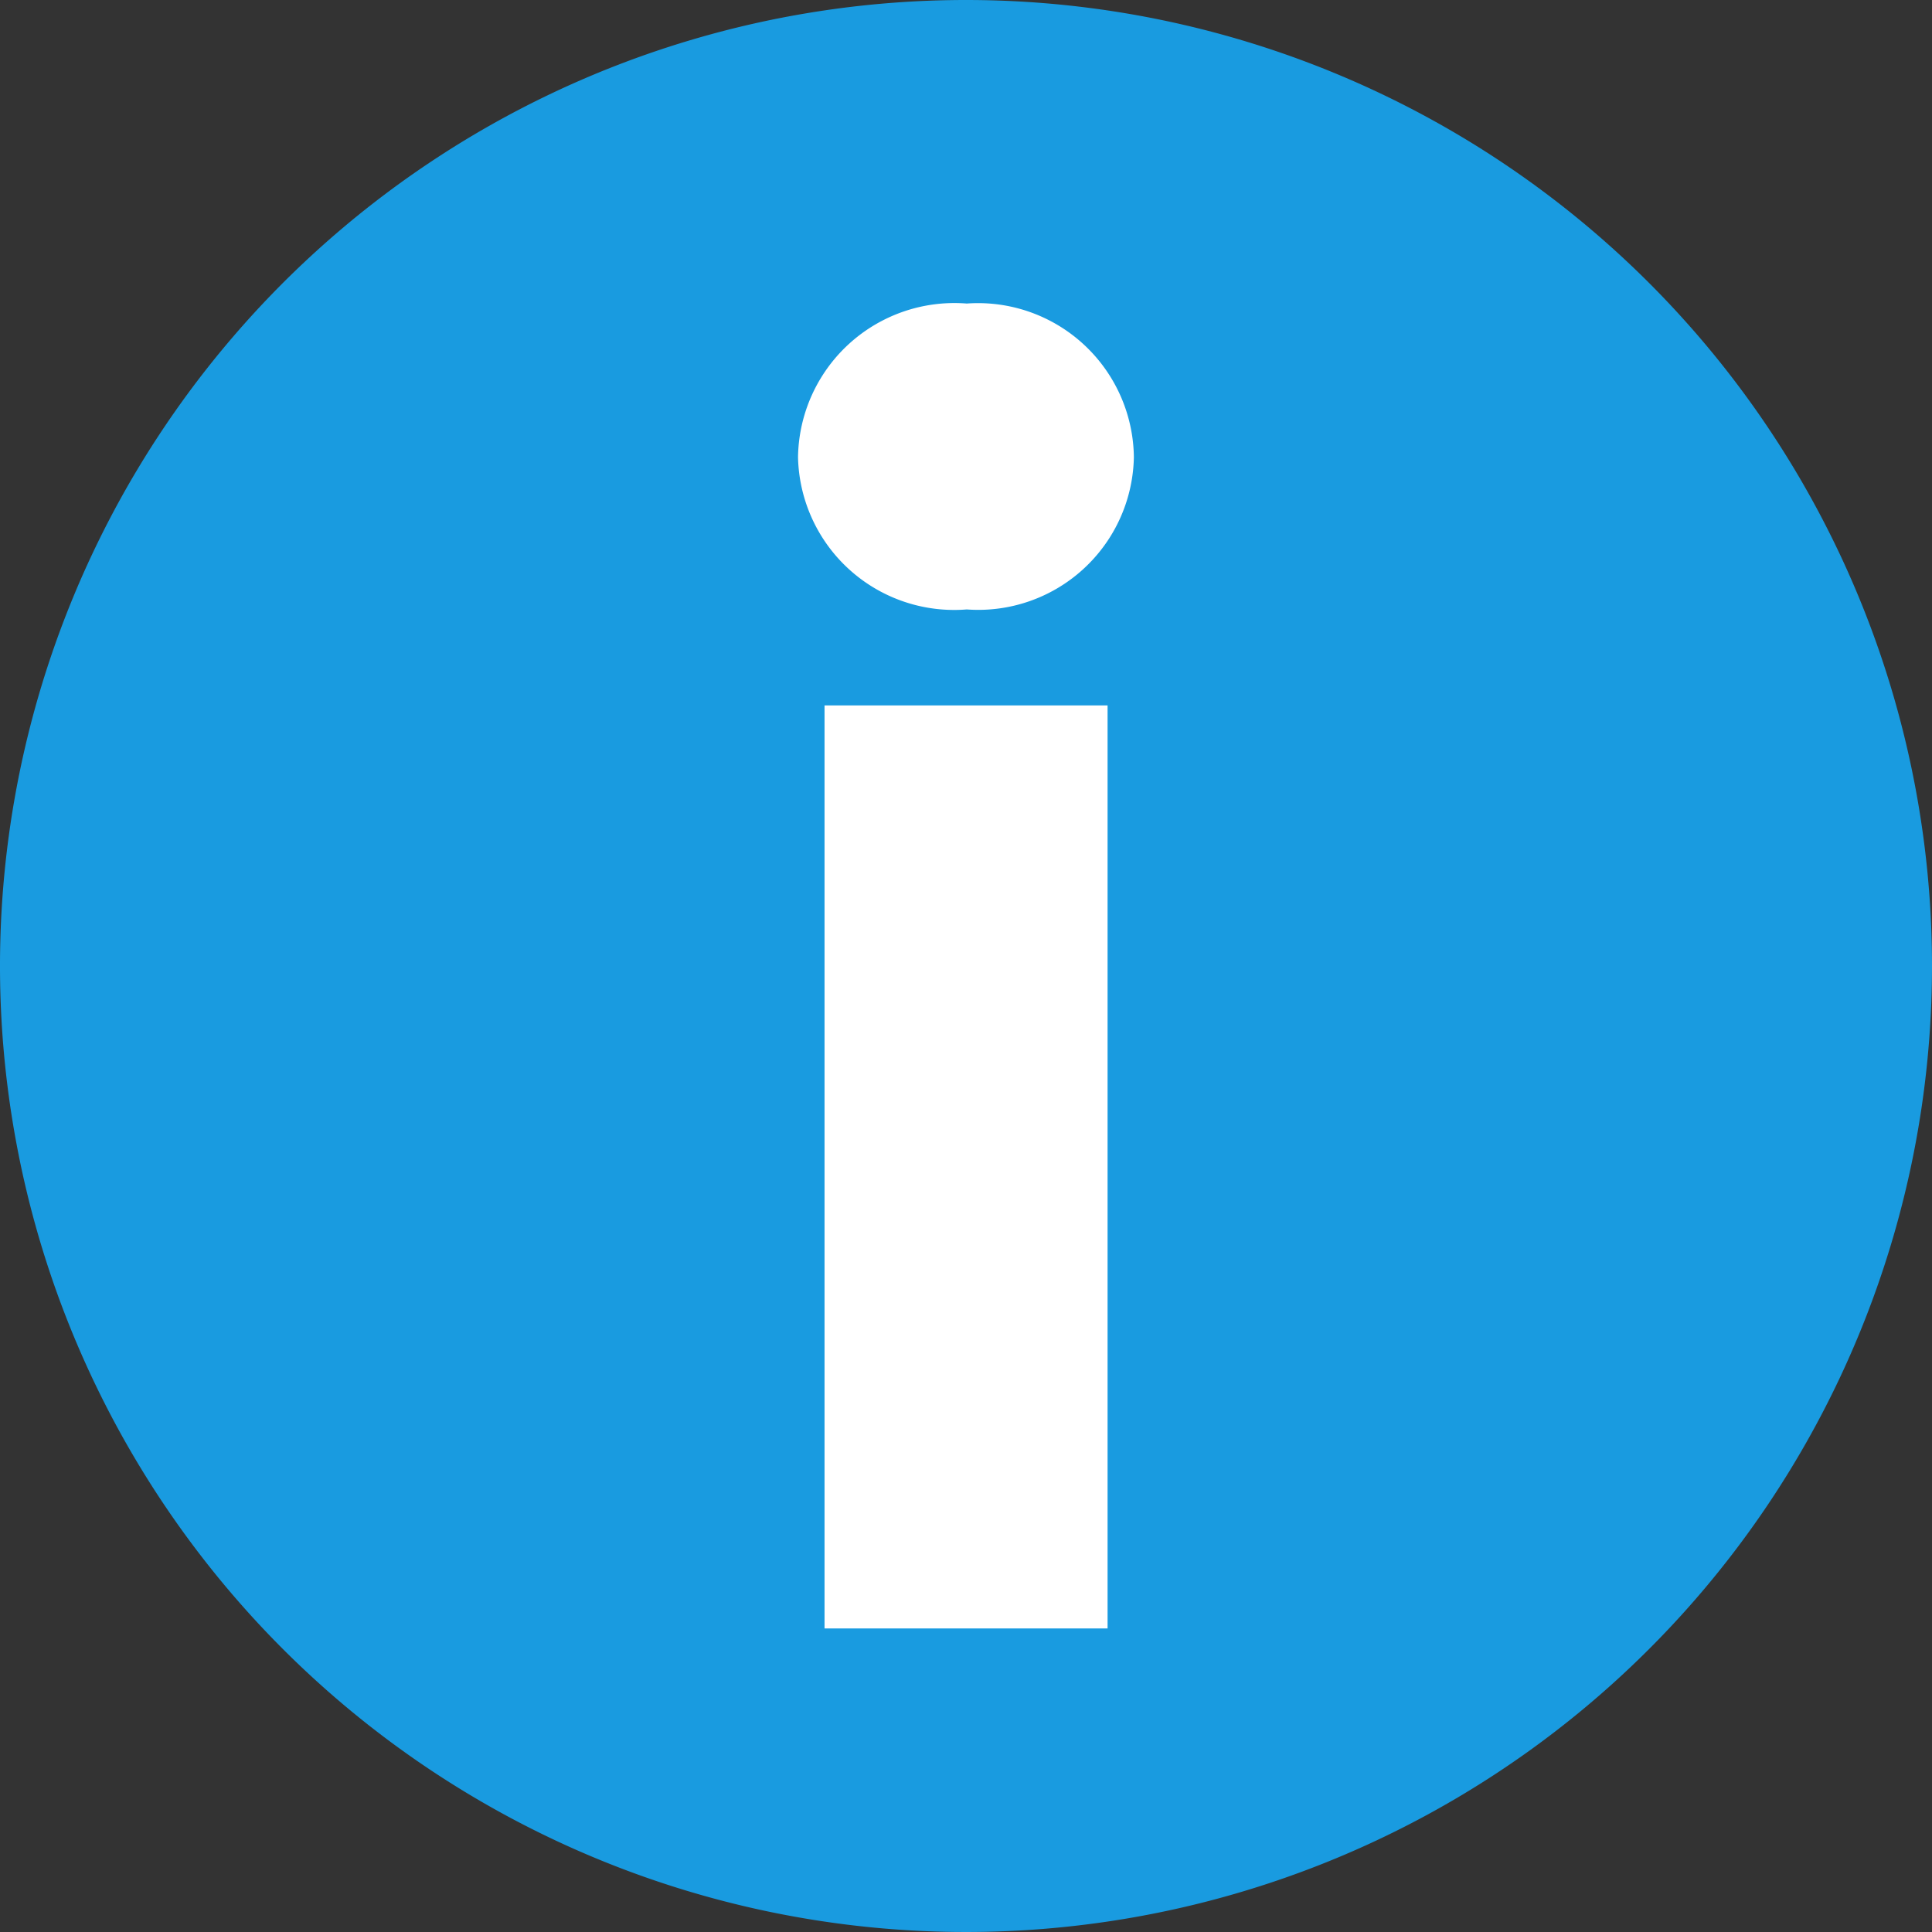 <svg id="icon_information" xmlns="http://www.w3.org/2000/svg" xmlns:xlink="http://www.w3.org/1999/xlink" width="18" height="18" viewBox="0 0 18 18">
  <rect x="0" y="0" width="18" height="18" fill="#333333" stroke="none"/>
  <defs>
    <clipPath id="clip-path">
      <rect id="Rectangle_1339" data-name="Rectangle 1339" width="18" height="18" fill="none"/>
    </clipPath>
  </defs>
  <g id="Group_16103" data-name="Group 16103" clip-path="url(#clip-path)">
    <path id="Path_28522" data-name="Path 28522" d="M18,9A9,9,0,1,1,9,0a9,9,0,0,1,9,9" fill="#199be0"/>
    <path id="Path_28523" data-name="Path 28523" d="M5.783,3.631A1.457,1.457,0,0,1,7.355,2.2,1.452,1.452,0,0,1,8.912,3.631,1.45,1.45,0,0,1,7.355,5.05,1.455,1.455,0,0,1,5.783,3.631M6.03,5.944H8.667v8.6H6.03Z" transform="translate(1.652 0.628)" fill="#fff"/>
  </g>
</svg>
